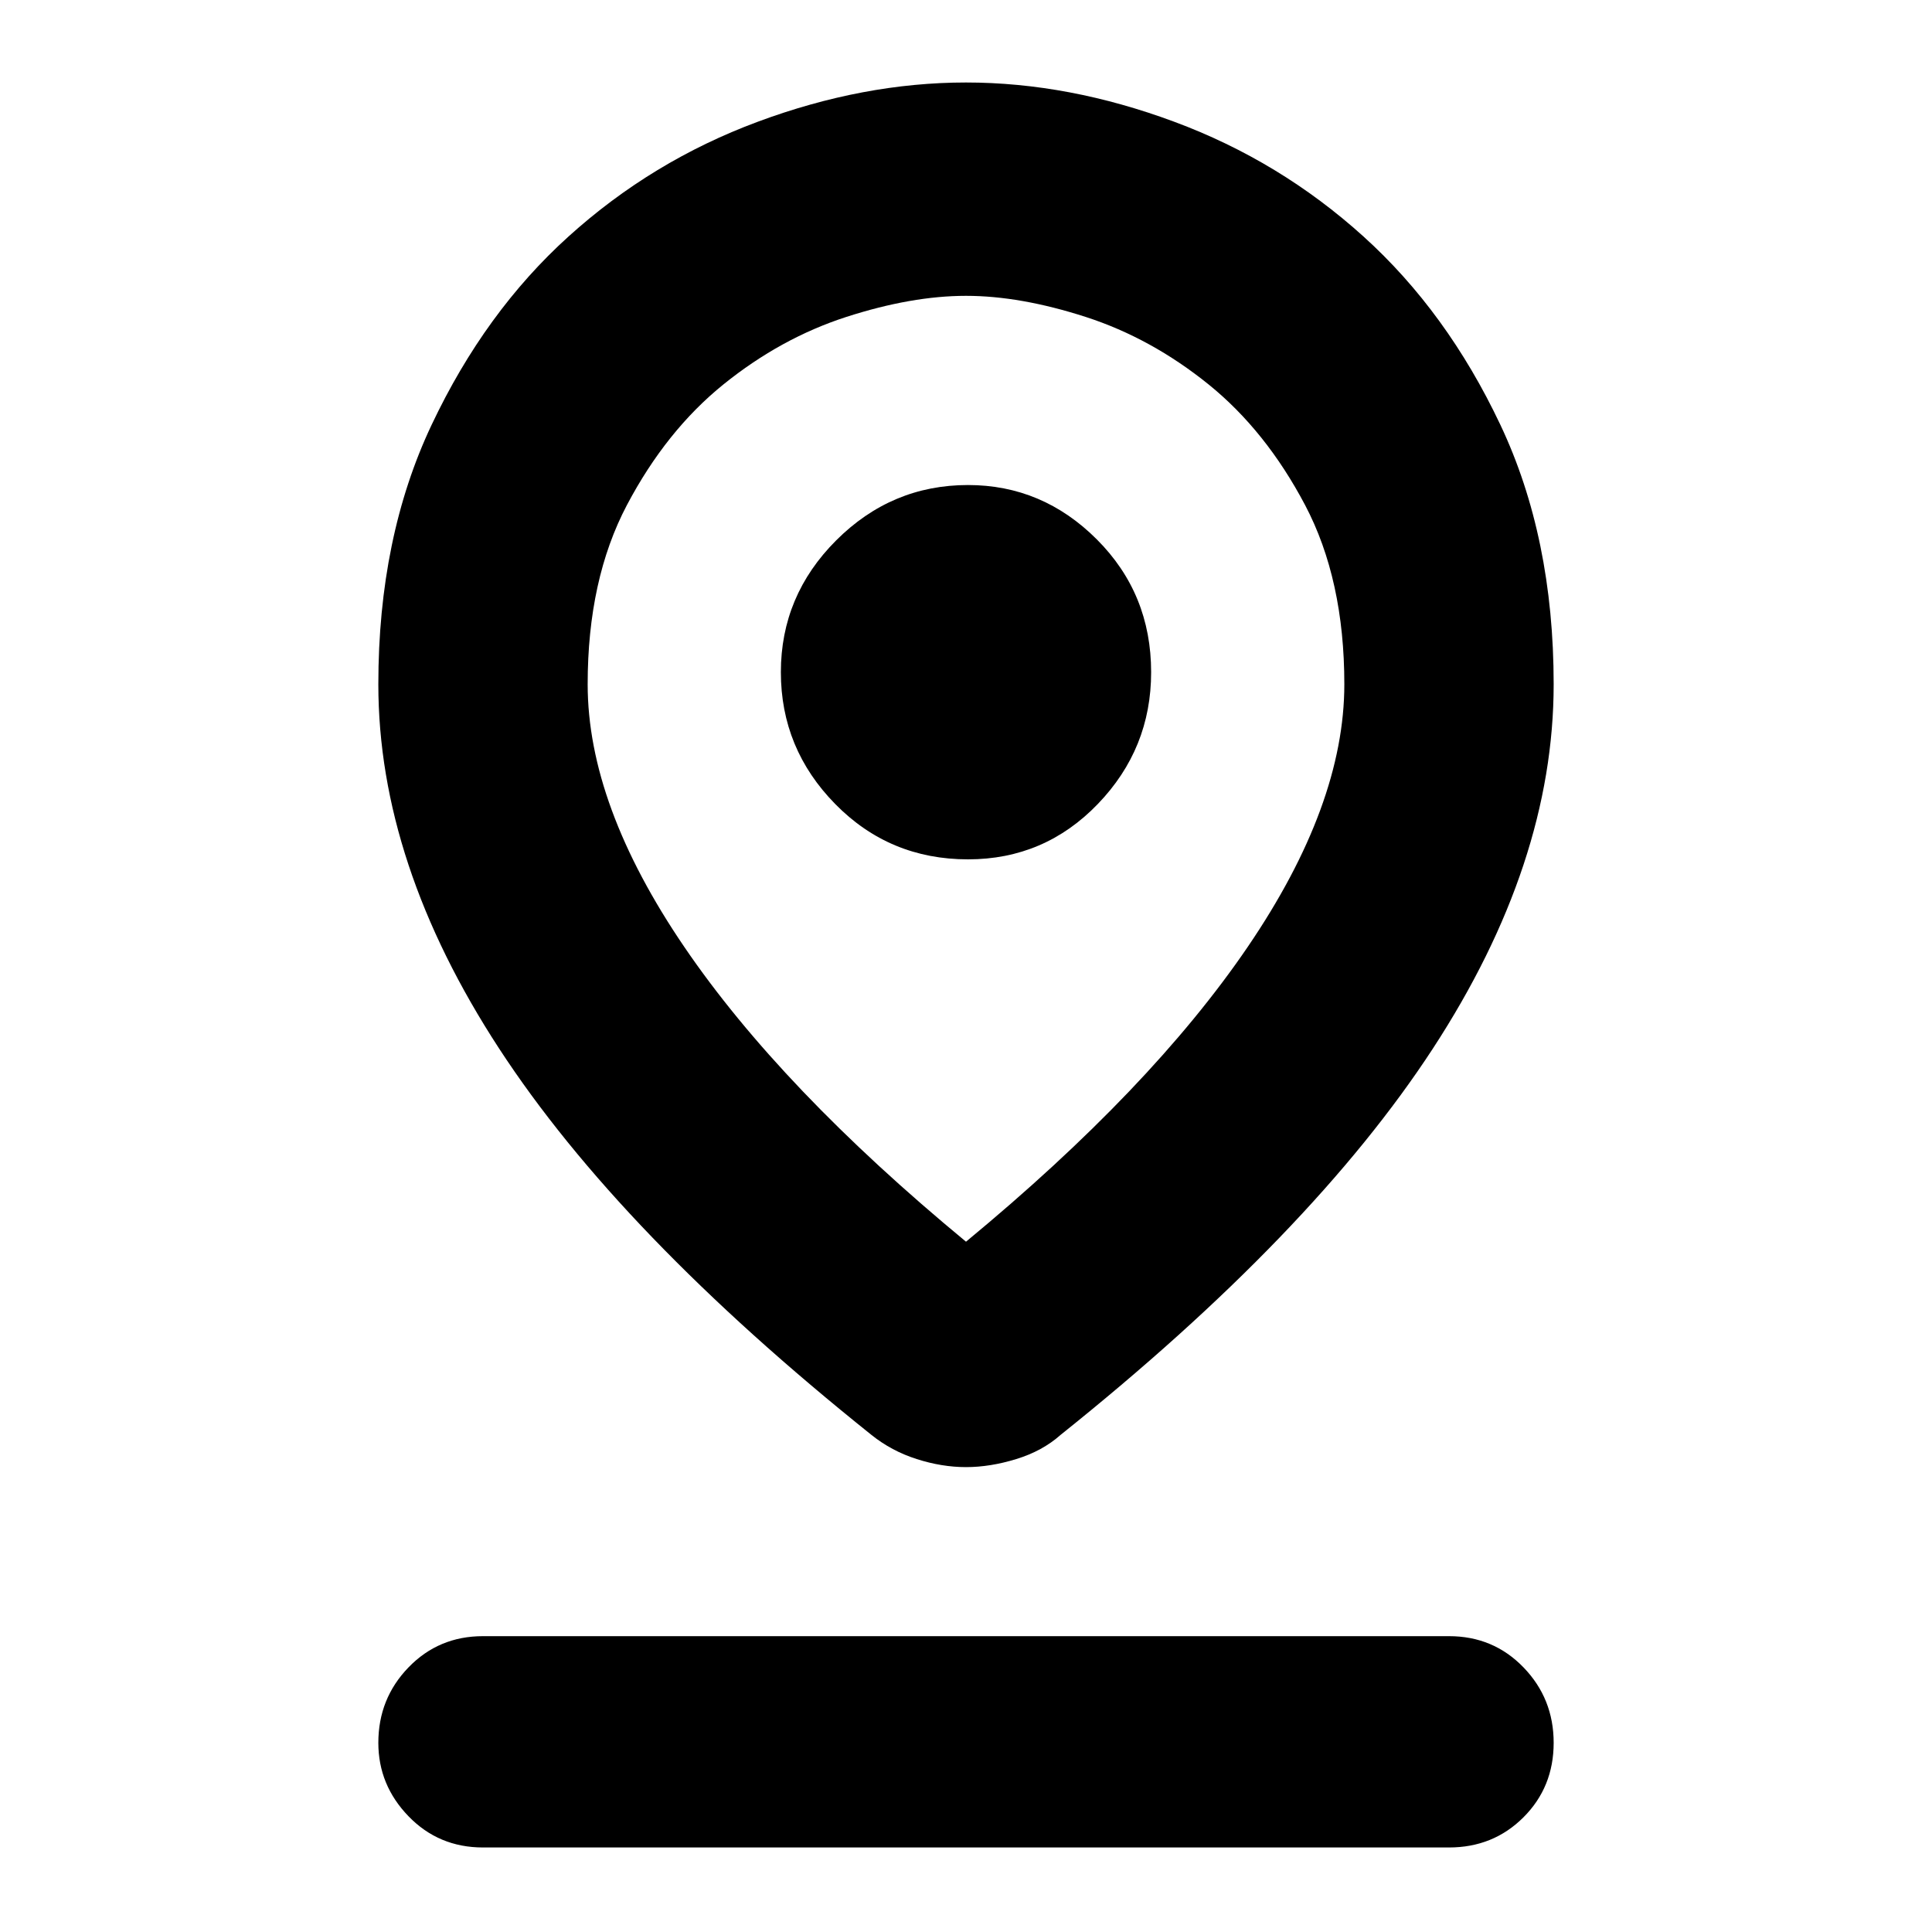 <svg xmlns="http://www.w3.org/2000/svg" height="40" width="40"><path d="M20 25.708Q23.833 22.542 25.833 19.604Q27.833 16.667 27.833 14.167Q27.833 12 27.021 10.458Q26.208 8.917 25.021 7.958Q23.833 7 22.479 6.562Q21.125 6.125 20 6.125Q18.875 6.125 17.521 6.562Q16.167 7 14.979 7.958Q13.792 8.917 12.979 10.458Q12.167 12 12.167 14.167Q12.167 16.667 14.167 19.604Q16.167 22.542 20 25.708ZM20 30.375Q19.5 30.375 18.979 30.208Q18.458 30.042 18.042 29.708Q12.833 25.542 10.333 21.708Q7.833 17.875 7.833 14.167Q7.833 11.125 8.938 8.792Q10.042 6.458 11.771 4.896Q13.5 3.333 15.688 2.521Q17.875 1.708 20 1.708Q22.125 1.708 24.312 2.521Q26.5 3.333 28.229 4.896Q29.958 6.458 31.062 8.792Q32.167 11.125 32.167 14.167Q32.167 17.875 29.667 21.708Q27.167 25.542 21.958 29.708Q21.583 30.042 21.042 30.208Q20.5 30.375 20 30.375ZM20.042 17.792Q21.625 17.792 22.729 16.646Q23.833 15.5 23.833 13.917Q23.833 12.292 22.708 11.167Q21.583 10.042 20.042 10.042Q18.458 10.042 17.312 11.188Q16.167 12.333 16.167 13.917Q16.167 15.5 17.292 16.646Q18.417 17.792 20.042 17.792ZM10 38.25Q9.083 38.25 8.458 37.604Q7.833 36.958 7.833 36.083Q7.833 35.167 8.458 34.521Q9.083 33.875 10 33.875H30Q30.917 33.875 31.542 34.521Q32.167 35.167 32.167 36.083Q32.167 37 31.542 37.625Q30.917 38.25 30 38.25ZM20 14.167Q20 14.167 20 14.167Q20 14.167 20 14.167Q20 14.167 20 14.167Q20 14.167 20 14.167Q20 14.167 20 14.167Q20 14.167 20 14.167Q20 14.167 20 14.167Q20 14.167 20 14.167Q20 14.167 20 14.167Q20 14.167 20 14.167Q20 14.167 20 14.167Q20 14.167 20 14.167Z"/></svg>